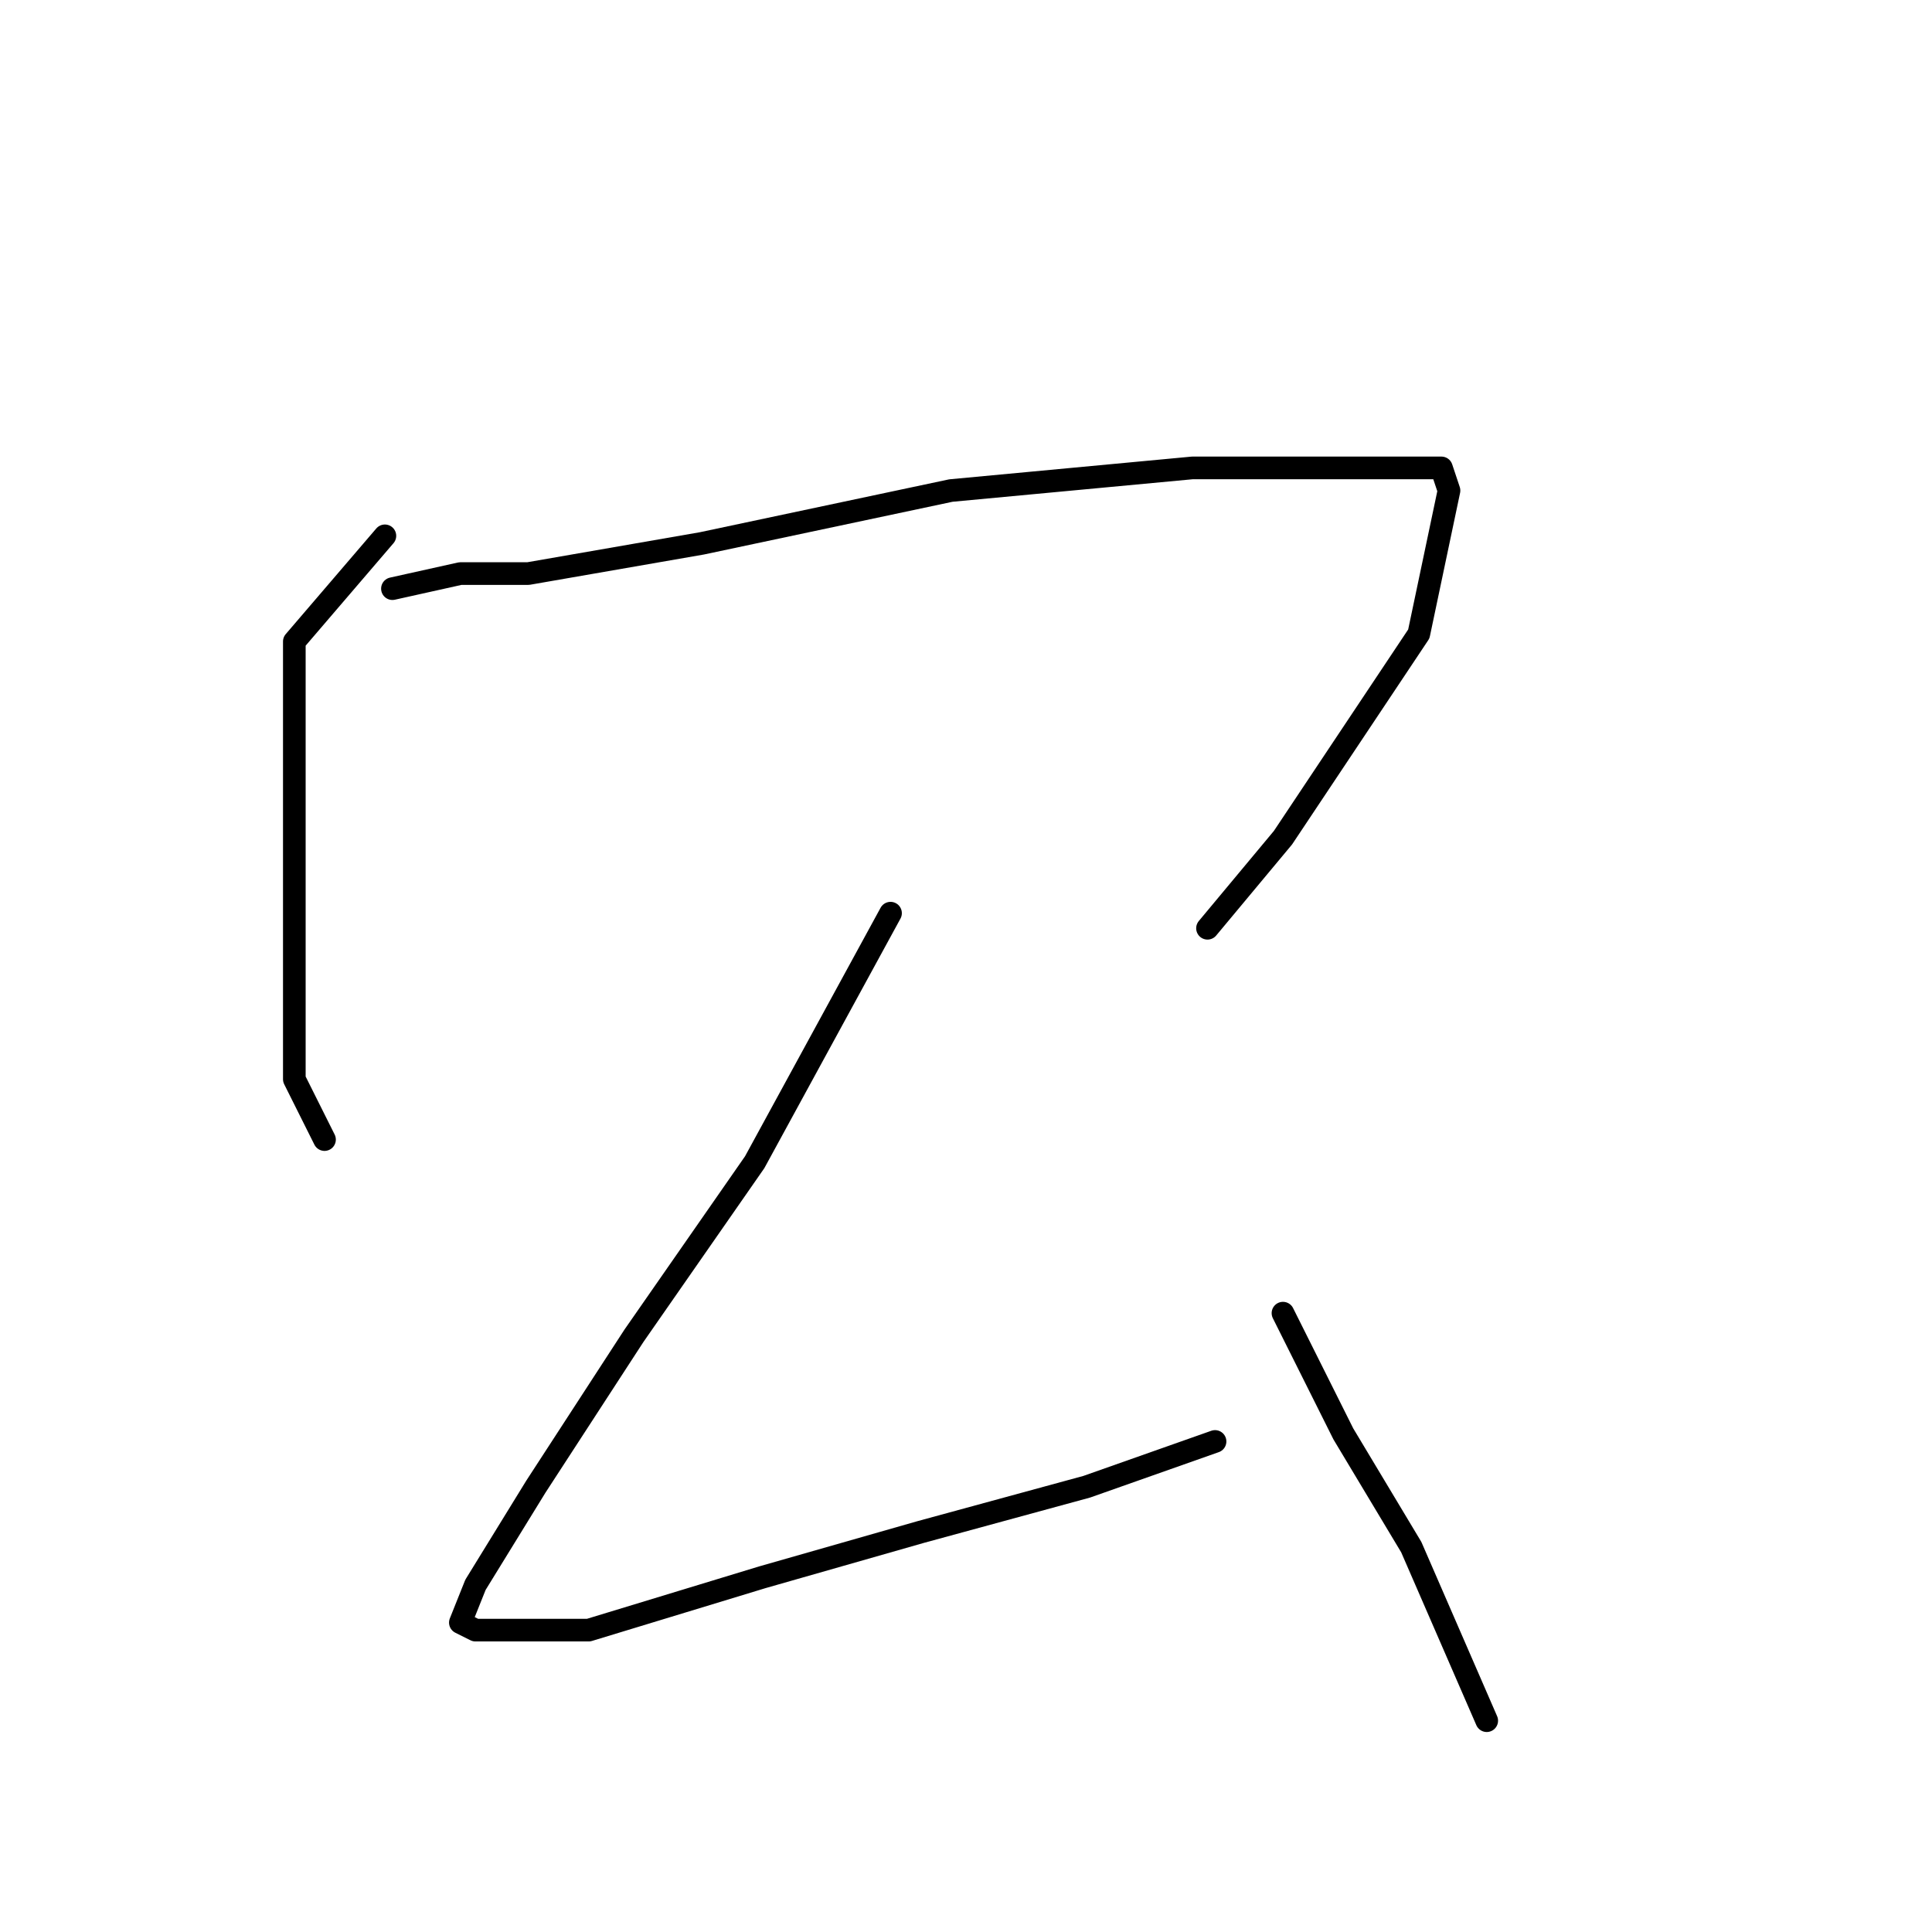 <?xml version="1.0" standalone="no"?>
    <svg width="256" height="256" xmlns="http://www.w3.org/2000/svg" version="1.1">
    <polyline stroke="black" stroke-width="3" stroke-linecap="round" fill="transparent" stroke-linejoin="round" points="51 71 39 85 39 92 39 110 39 124 39 143 43 151 43 151 " />
        <polyline stroke="black" stroke-width="3" stroke-linecap="round" fill="transparent" stroke-linejoin="round" points="52 78 61 76 70 76 93 72 126 65 158 62 179 62 191 62 192 65 188 84 170 111 160 123 160 123 " />
        <polyline stroke="black" stroke-width="3" stroke-linecap="round" fill="transparent" stroke-linejoin="round" points="118 121 100 154 84 177 71 197 63 210 61 215 63 216 78 216 101 209 122 203 144 197 161 191 161 191 " />
        <polyline stroke="black" stroke-width="3" stroke-linecap="round" fill="transparent" stroke-linejoin="round" points="170 174 178 190 187 205 197 228 197 228 " />
        </svg>